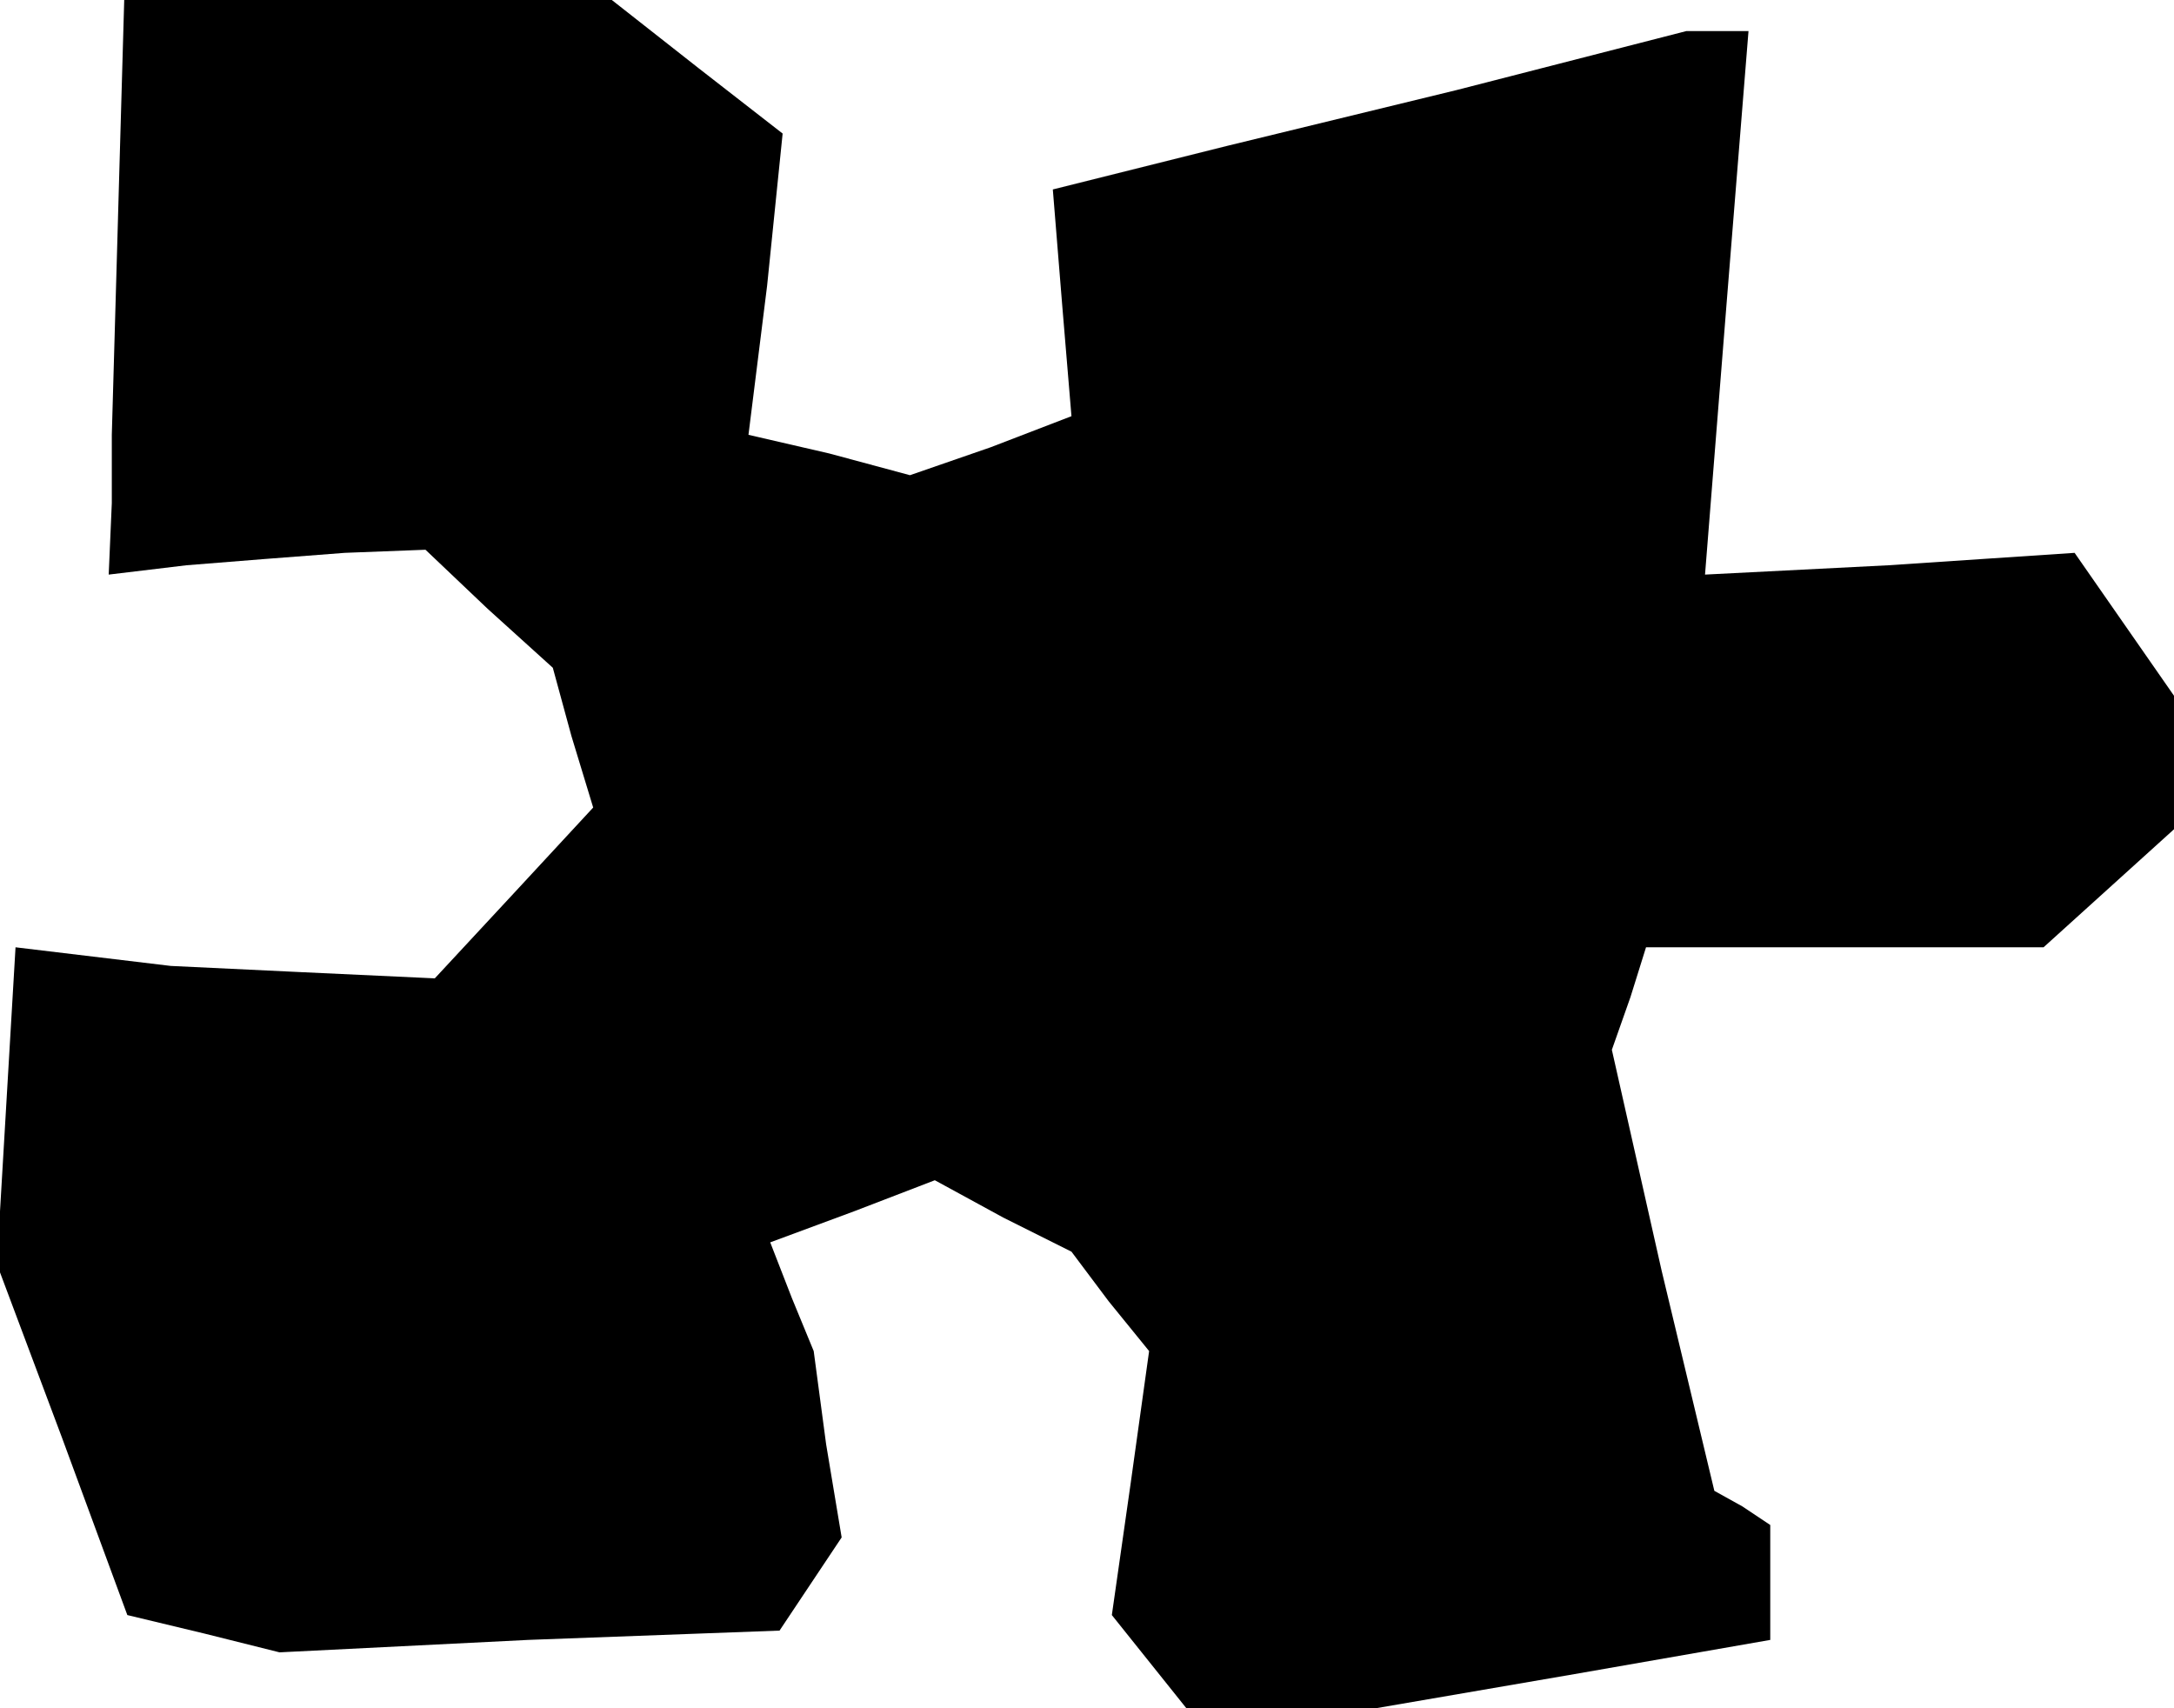 <?xml version="1.0" standalone="no"?>
<!DOCTYPE svg PUBLIC "-//W3C//DTD SVG 20010904//EN"
 "http://www.w3.org/TR/2001/REC-SVG-20010904/DTD/svg10.dtd">
<svg version="1.0" xmlns="http://www.w3.org/2000/svg"
 width="70pt" height="55pt" viewBox="0 0 70 55"
 preserveAspectRatio="xMidYMid meet">
<g transform="translate(0,55) scale(0.1,-0.1)"
fill="#000000" stroke="none">
<path d="M38 480 l-2 -70 0 -22 -1 -23 25 3 25 2 26 2 26 1 20 -19 21 -19 6
-22 7 -23 -25 -27 -26 -28 -43 2 -42 2 -25 3 -25 3 -3 -51 -3 -51 21 -56 21
-57 25 -6 24 -6 80 4 81 3 10 15 10 15 -5 30 -4 30 -7 17 -7 18 27 10 26 10
22 -12 22 -11 12 -16 13 -16 -6 -43 -6 -42 12 -15 12 -15 31 0 30 0 64 11 63
11 0 18 0 19 -9 6 -9 5 -17 71 -16 71 6 17 5 16 64 0 64 0 21 19 21 19 0 21 0
22 -16 23 -16 23 -60 -4 -59 -3 7 88 7 87 -10 0 -10 0 -74 -19 -74 -18 -28 -7
-28 -7 3 -37 3 -36 -26 -10 -26 -9 -26 7 -26 6 6 48 5 49 -27 21 -28 22 -78 0
-79 0 -2 -70z"/>
</g>
</svg>
